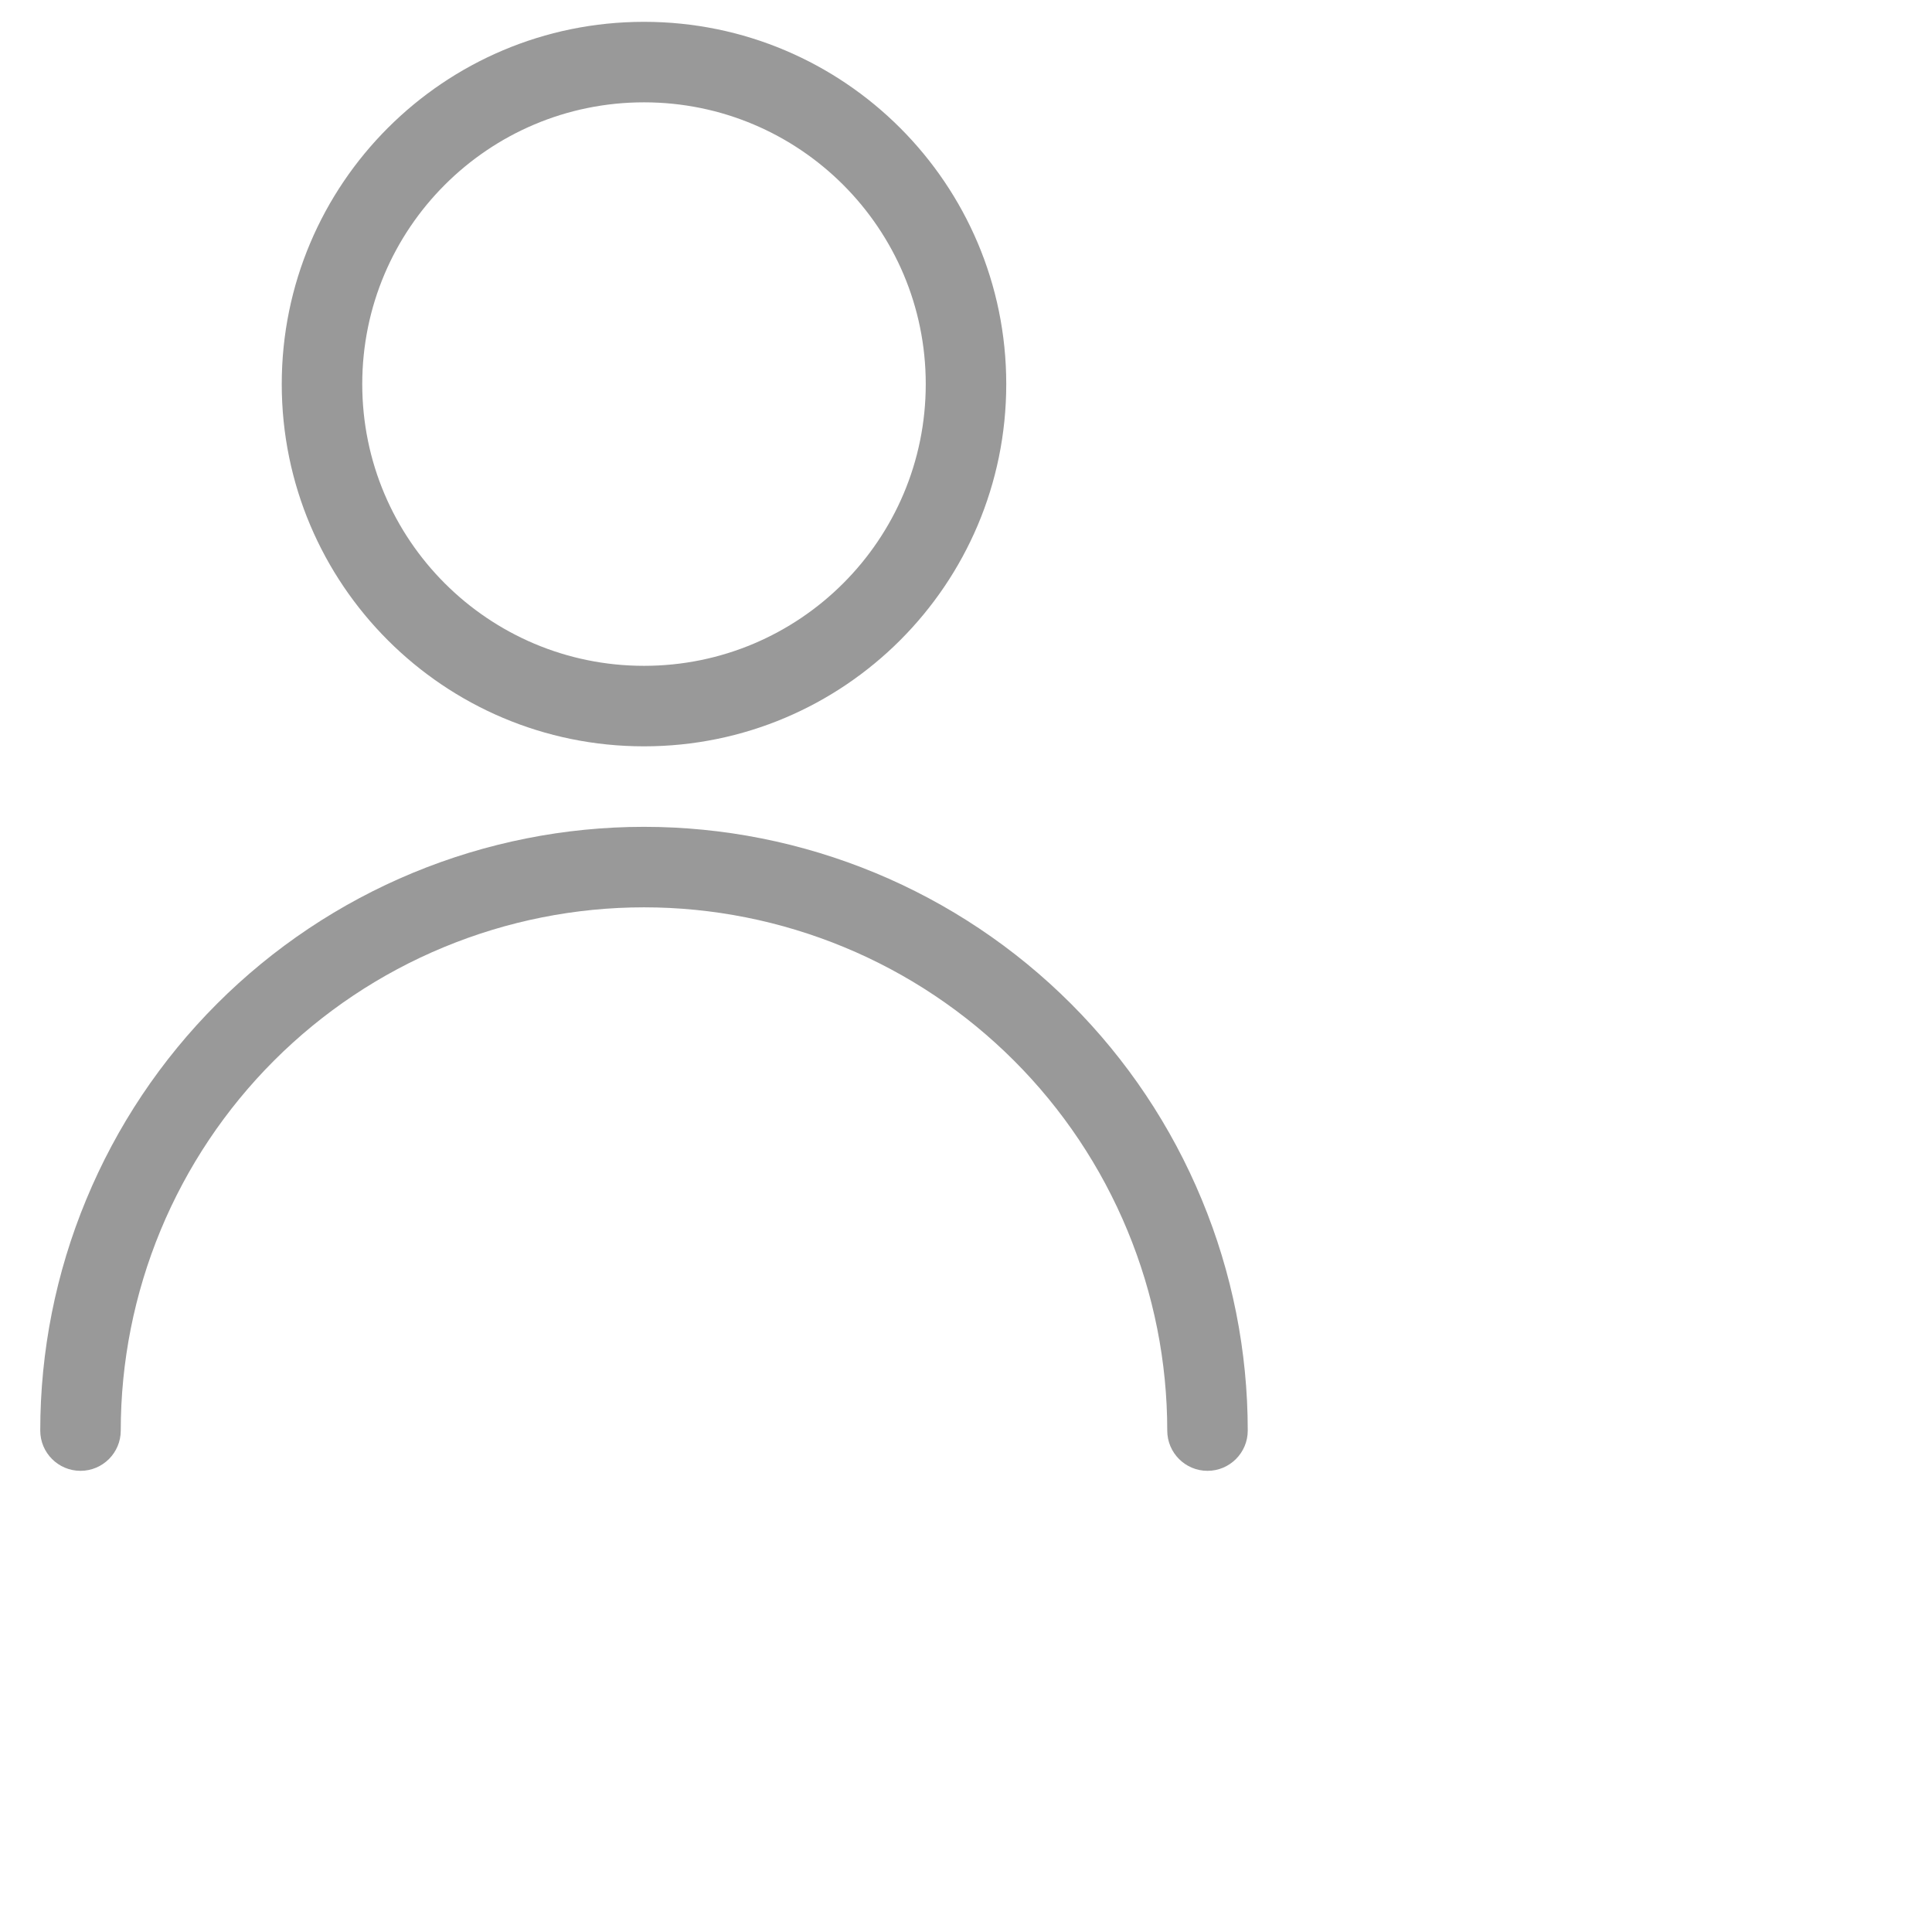 <svg width="30" height="30" viewBox="0 0 30 30" fill="none" xmlns="http://www.w3.org/2000/svg">
<g id="Profile" opacity="0.4">
<path id="Head" fill-rule="evenodd" clip-rule="evenodd" d="M10 1.589C7.584 1.589 5.625 3.548 5.625 5.964C5.625 8.381 7.584 10.339 10 10.339C12.416 10.339 14.375 8.381 14.375 5.964C14.375 3.548 12.416 1.589 10 1.589ZM4.375 5.964C4.375 2.858 6.893 0.339 10 0.339C13.107 0.339 15.625 2.858 15.625 5.964C15.625 9.071 13.107 11.589 10 11.589C6.893 11.589 4.375 9.071 4.375 5.964Z" fill="black"/>
<path id="Body" fill-rule="evenodd" clip-rule="evenodd" d="M6.412 13.553C7.55 13.082 8.769 12.839 10 12.839C11.231 12.839 12.45 13.082 13.588 13.553C14.725 14.024 15.759 14.715 16.629 15.585C17.5 16.456 18.19 17.489 18.661 18.627C19.133 19.764 19.375 20.983 19.375 22.214C19.375 22.559 19.095 22.839 18.75 22.839C18.405 22.839 18.125 22.559 18.125 22.214C18.125 21.147 17.915 20.091 17.506 19.105C17.098 18.119 16.5 17.224 15.745 16.469C14.991 15.715 14.095 15.116 13.109 14.708C12.123 14.3 11.067 14.089 10 14.089C8.933 14.089 7.876 14.3 6.891 14.708C5.905 15.116 5.009 15.715 4.255 16.469C3.5 17.224 2.902 18.119 2.493 19.105C2.085 20.091 1.875 21.147 1.875 22.214C1.875 22.559 1.595 22.839 1.25 22.839C0.905 22.839 0.625 22.559 0.625 22.214C0.625 20.983 0.867 19.764 1.339 18.627C1.81 17.489 2.5 16.456 3.371 15.585C4.241 14.715 5.275 14.024 6.412 13.553Z" fill="black"/>
</g>
</svg>
